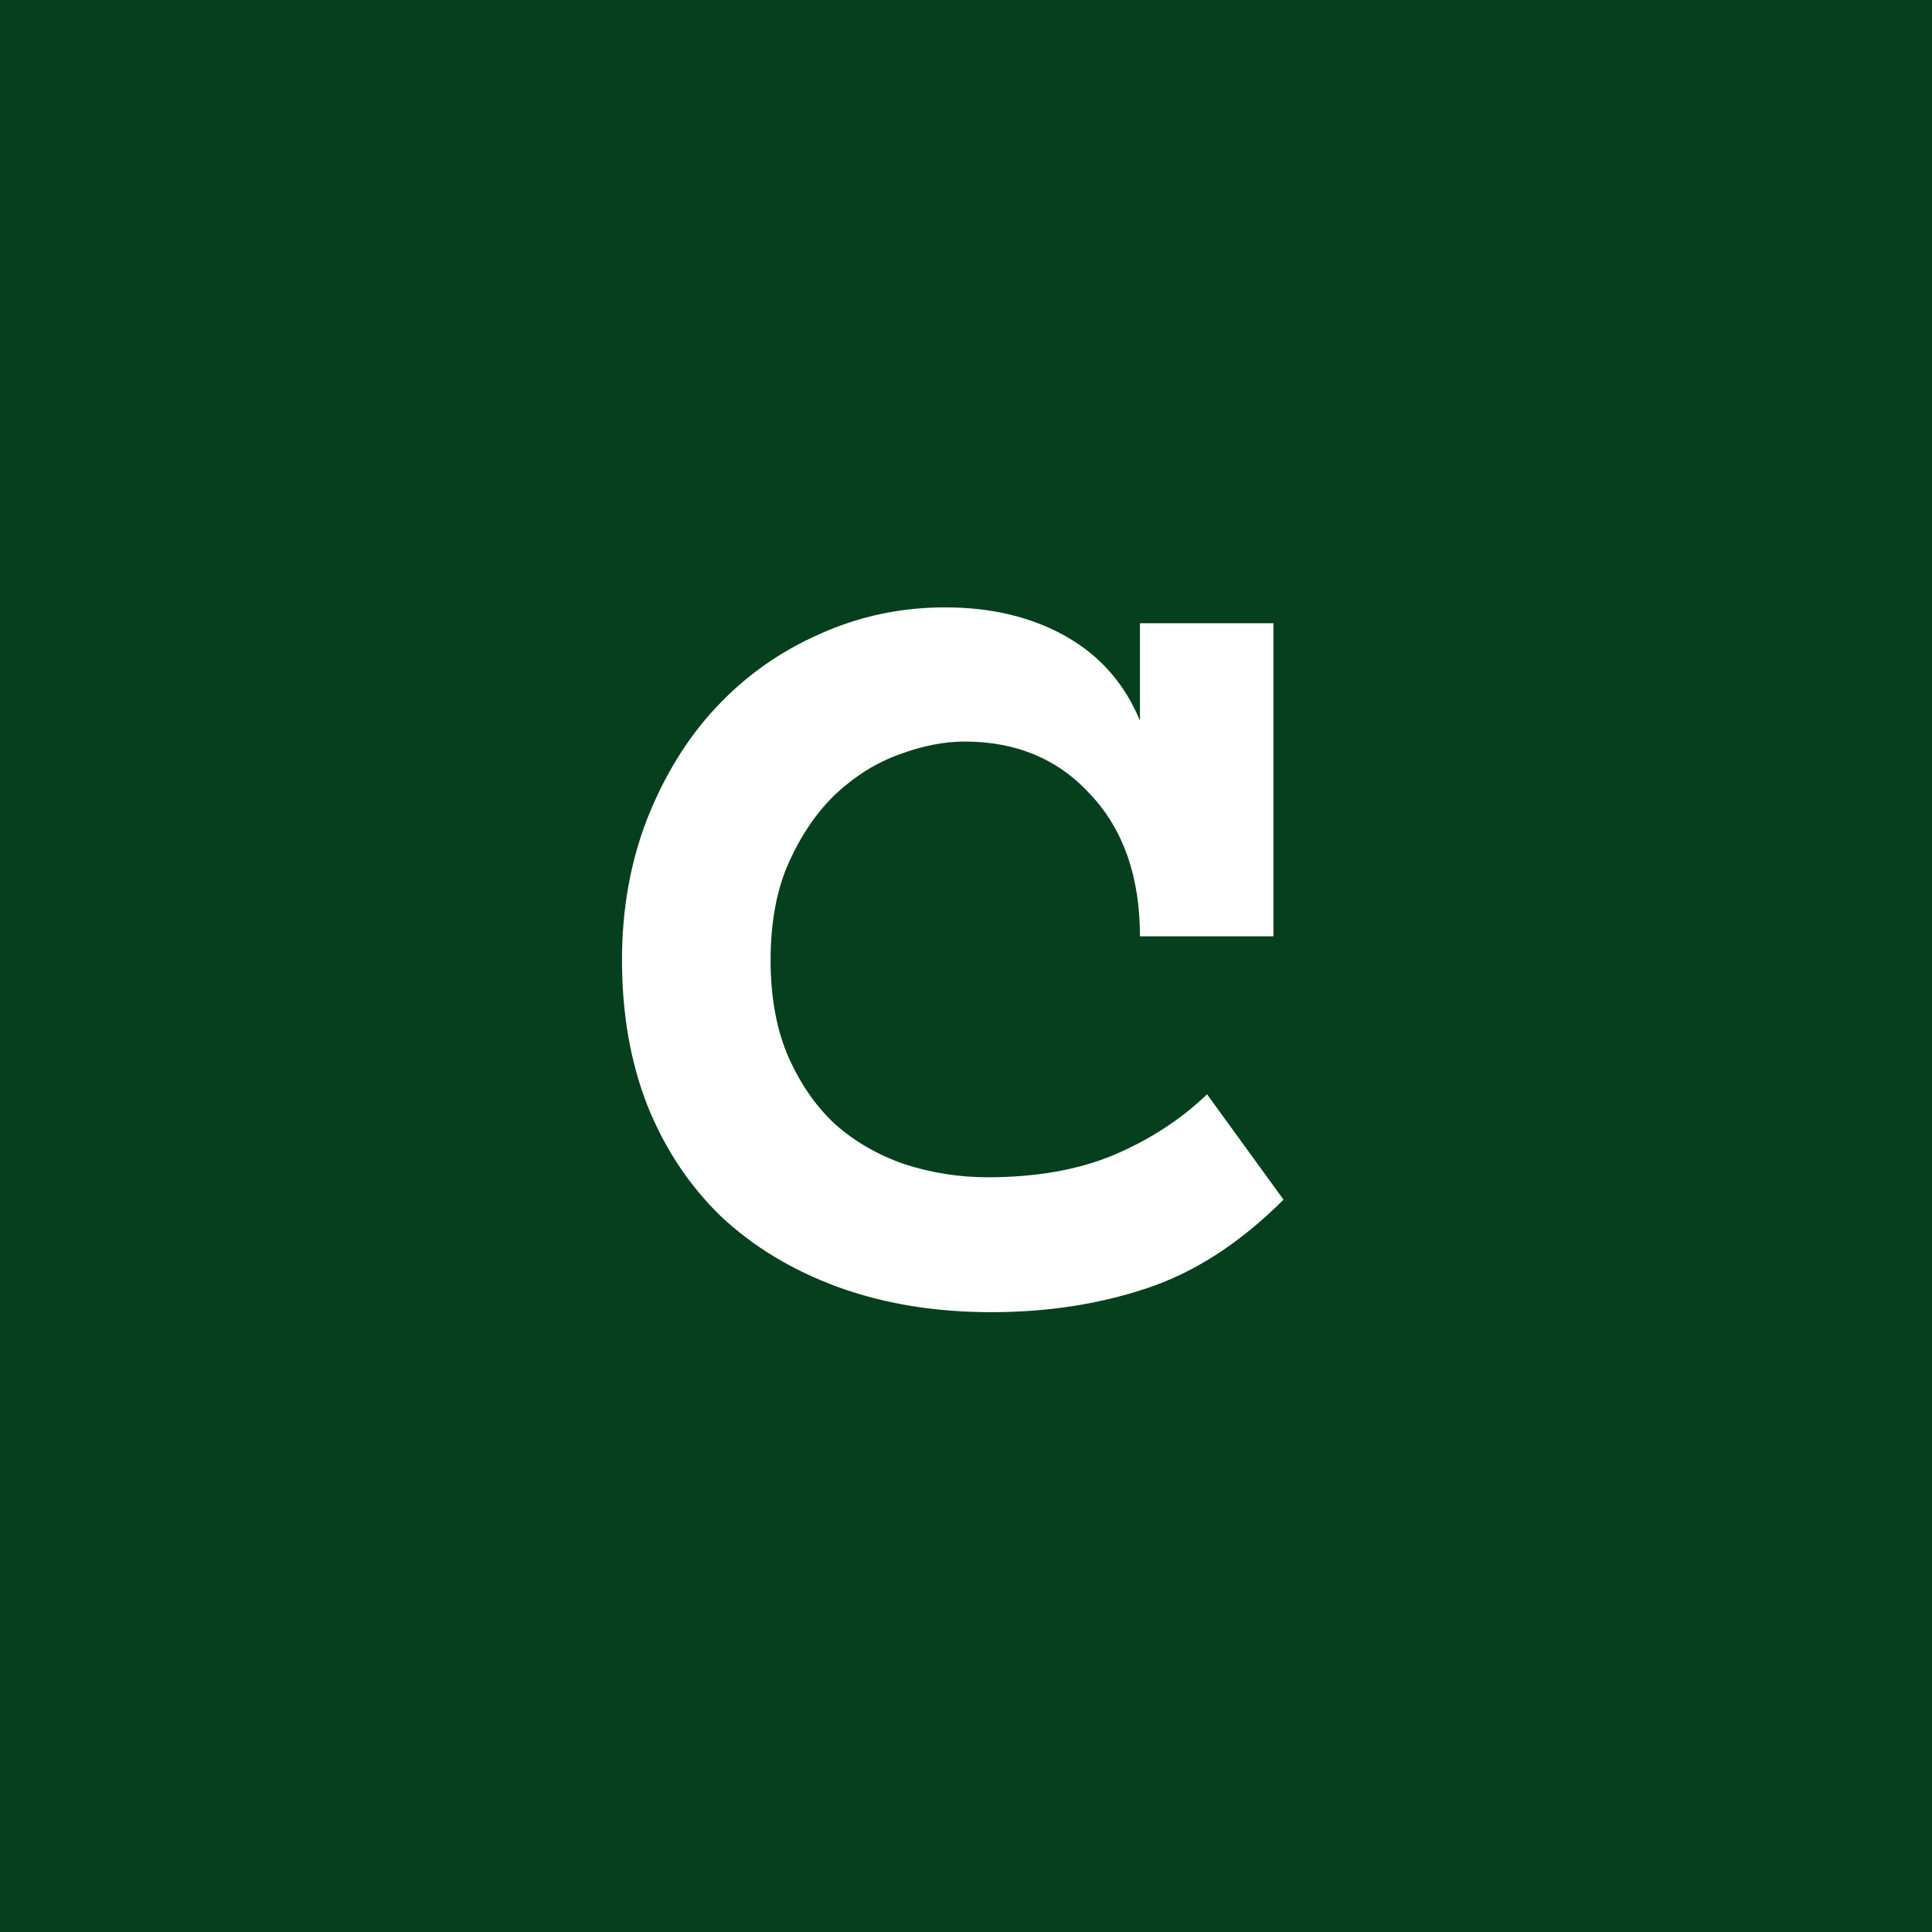 <svg width="85" height="85" viewBox="0 0 85 85" fill="none" xmlns="http://www.w3.org/2000/svg">
<rect width="85" height="85" fill="#063F1E"/>
<path d="M56.469 52.779C54.565 54.683 52.555 55.984 50.439 56.683C48.344 57.381 46.07 57.73 43.615 57.73C41.14 57.73 38.886 57.36 36.855 56.619C34.845 55.879 33.131 54.842 31.713 53.509C30.317 52.155 29.238 50.525 28.476 48.621C27.735 46.717 27.365 44.59 27.365 42.242C27.365 39.999 27.735 37.925 28.476 36.021C29.238 34.096 30.253 32.456 31.523 31.102C32.814 29.726 34.327 28.658 36.062 27.896C37.797 27.113 39.637 26.722 41.584 26.722C43.615 26.722 45.382 27.145 46.884 27.991C48.387 28.838 49.476 30.075 50.153 31.705V27.42H56.025V41.194H50.153C50.153 38.592 49.434 36.518 47.995 34.974C46.578 33.408 44.726 32.625 42.441 32.625C41.531 32.625 40.568 32.815 39.553 33.196C38.558 33.556 37.638 34.127 36.791 34.91C35.966 35.693 35.279 36.688 34.728 37.894C34.178 39.1 33.903 40.549 33.903 42.242C33.903 43.892 34.168 45.32 34.697 46.526C35.226 47.711 35.913 48.695 36.76 49.478C37.627 50.24 38.643 50.822 39.807 51.224C40.992 51.605 42.208 51.795 43.456 51.795C45.594 51.795 47.445 51.467 49.011 50.811C50.598 50.134 51.962 49.245 53.105 48.145L56.469 52.779Z" fill="white"/>
</svg>

